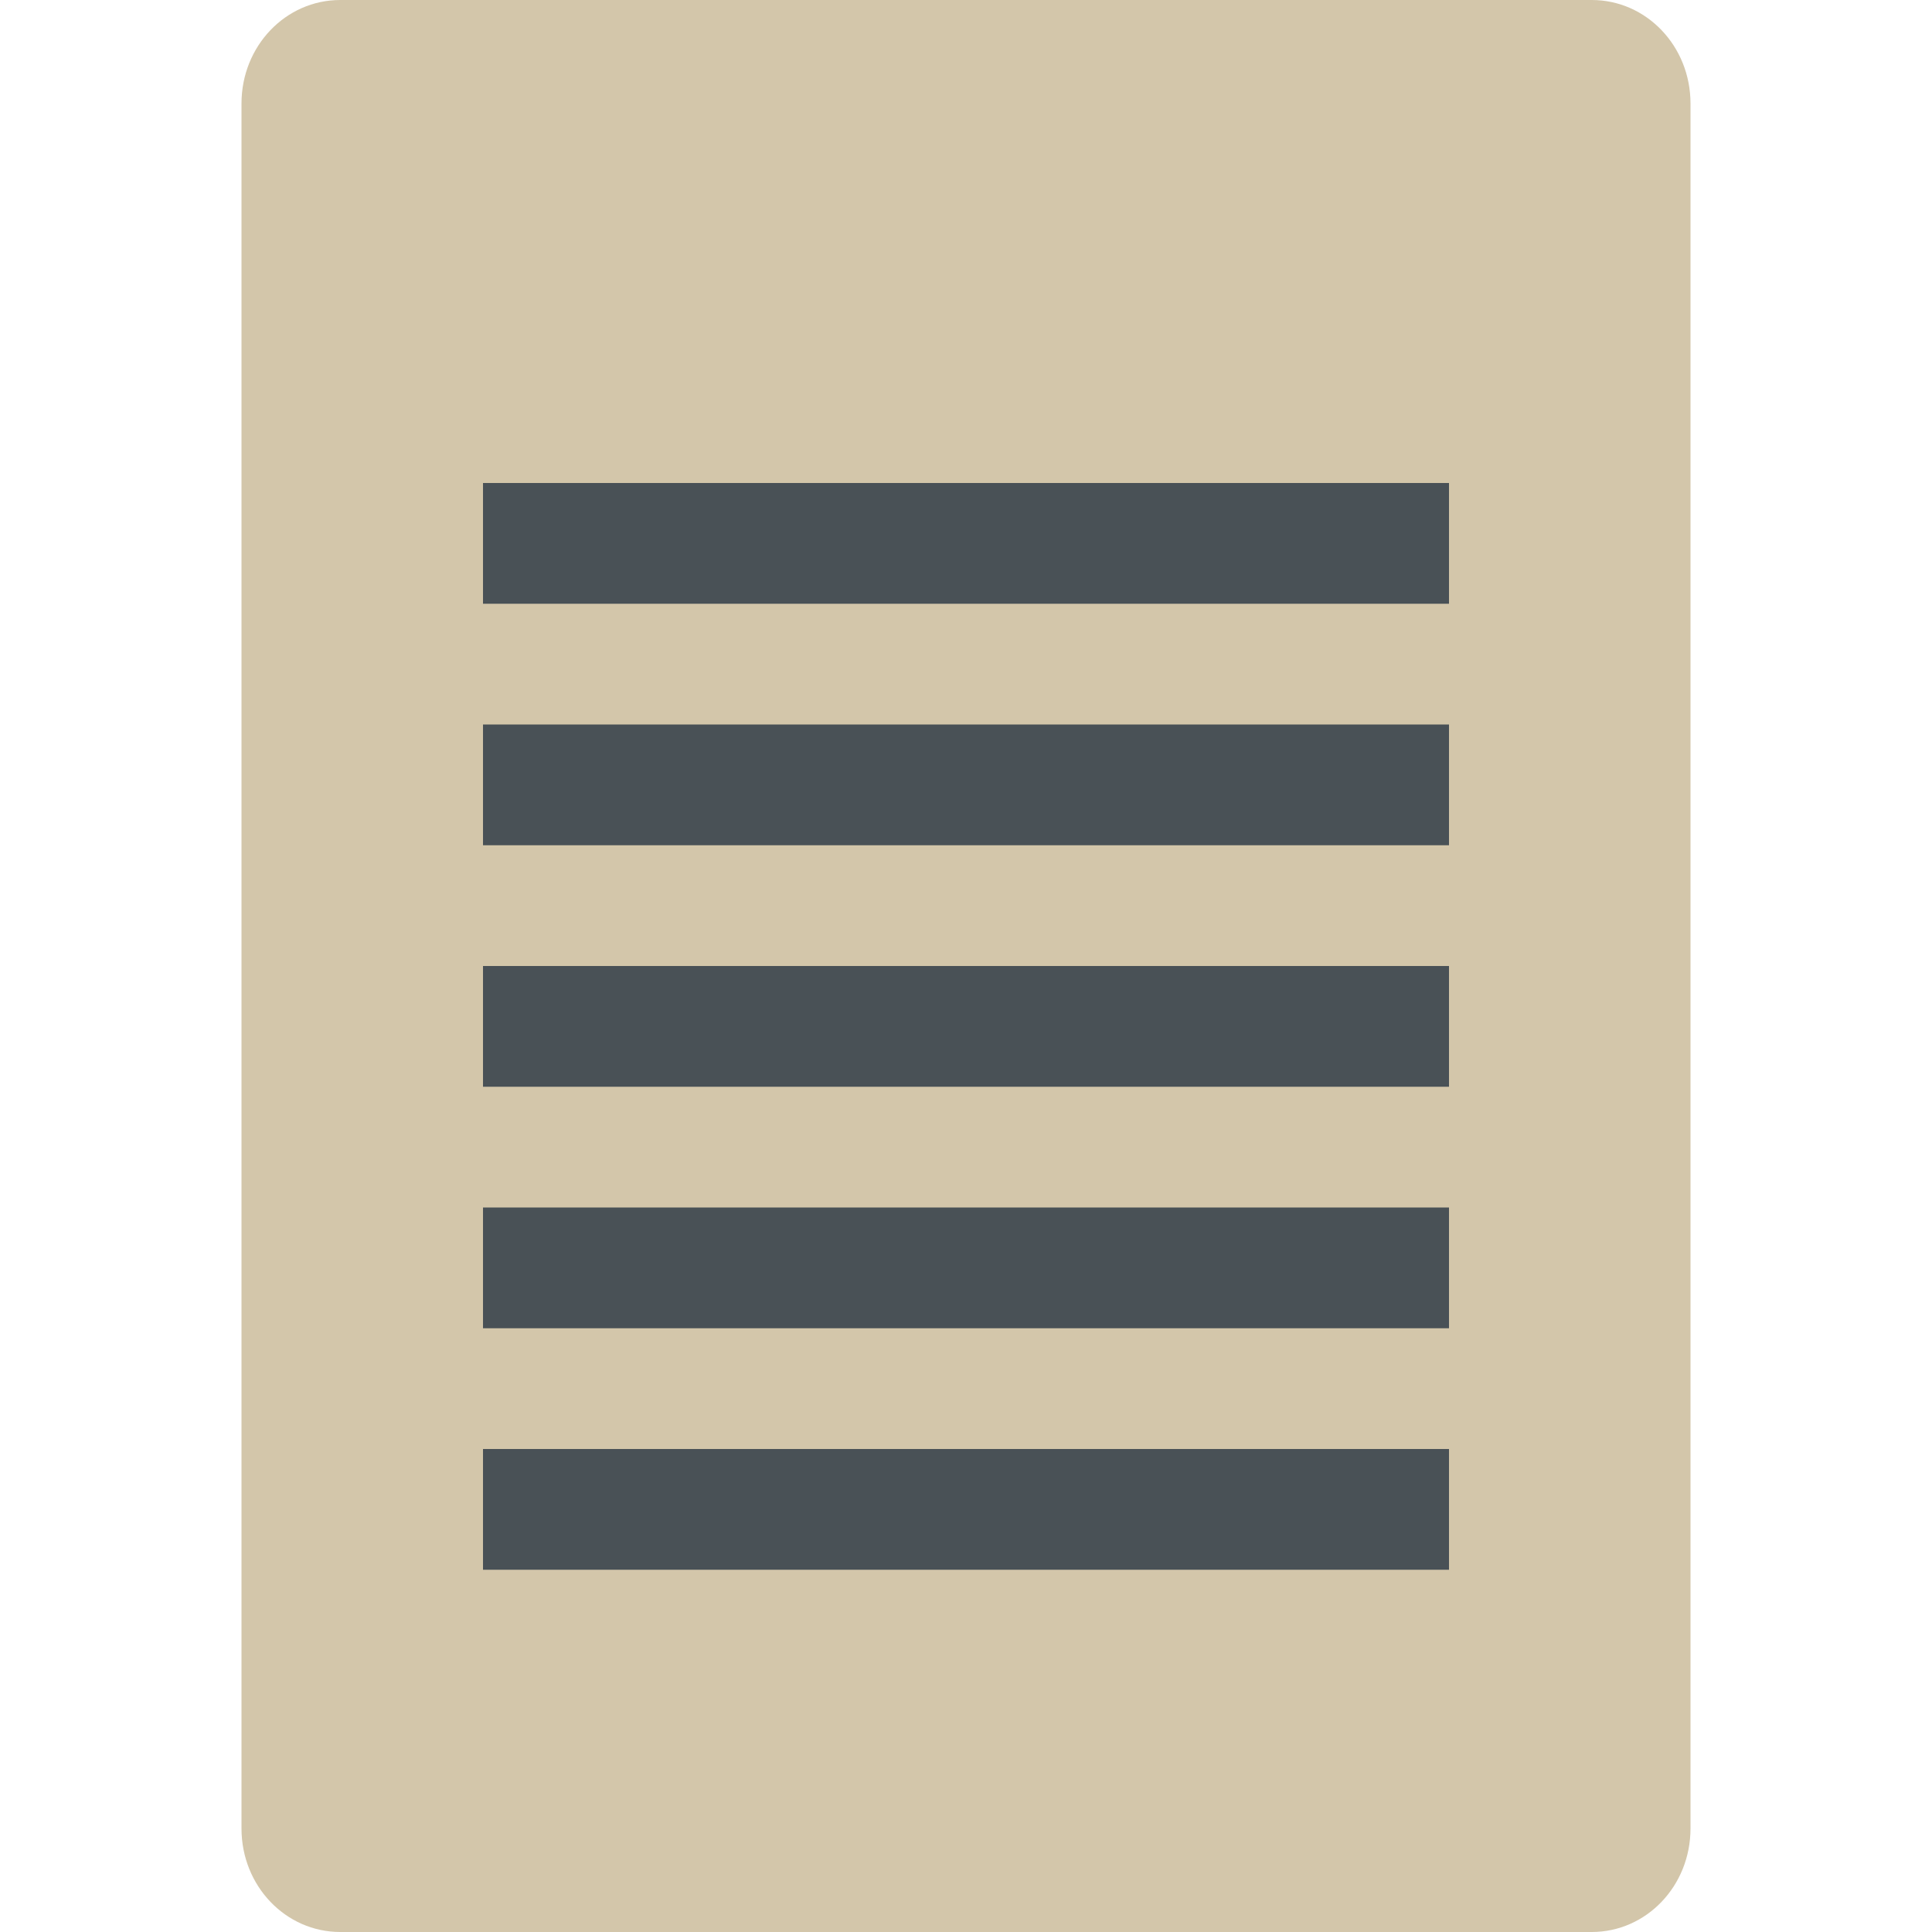 <svg xmlns="http://www.w3.org/2000/svg" width="16" height="16" version="1">
 <path fill="#d3c6aa" d="m14 15.143v-14.286c0-0.475-0.365-0.857-0.818-0.857h-10.364c-0.453 0-0.818 0.382-0.818 0.857v14.286c0 0.475 0.365 0.857 0.818 0.857h10.364c0.453 0 0.818-0.382 0.818-0.857z"/>
 <g fill="#495156" transform="translate(0 -.5)">
  <path d="m4 4.5v1h8v-1h-8z"/>
  <path d="m4 6.5v1h8v-1h-8z"/>
  <path d="m4 8.5v1h8v-1h-8z"/>
  <path d="m4 10.5v1h8v-1h-8z"/>
  <path d="m4 12.5v1h8v-1h-8z"/>
 </g>
</svg>
